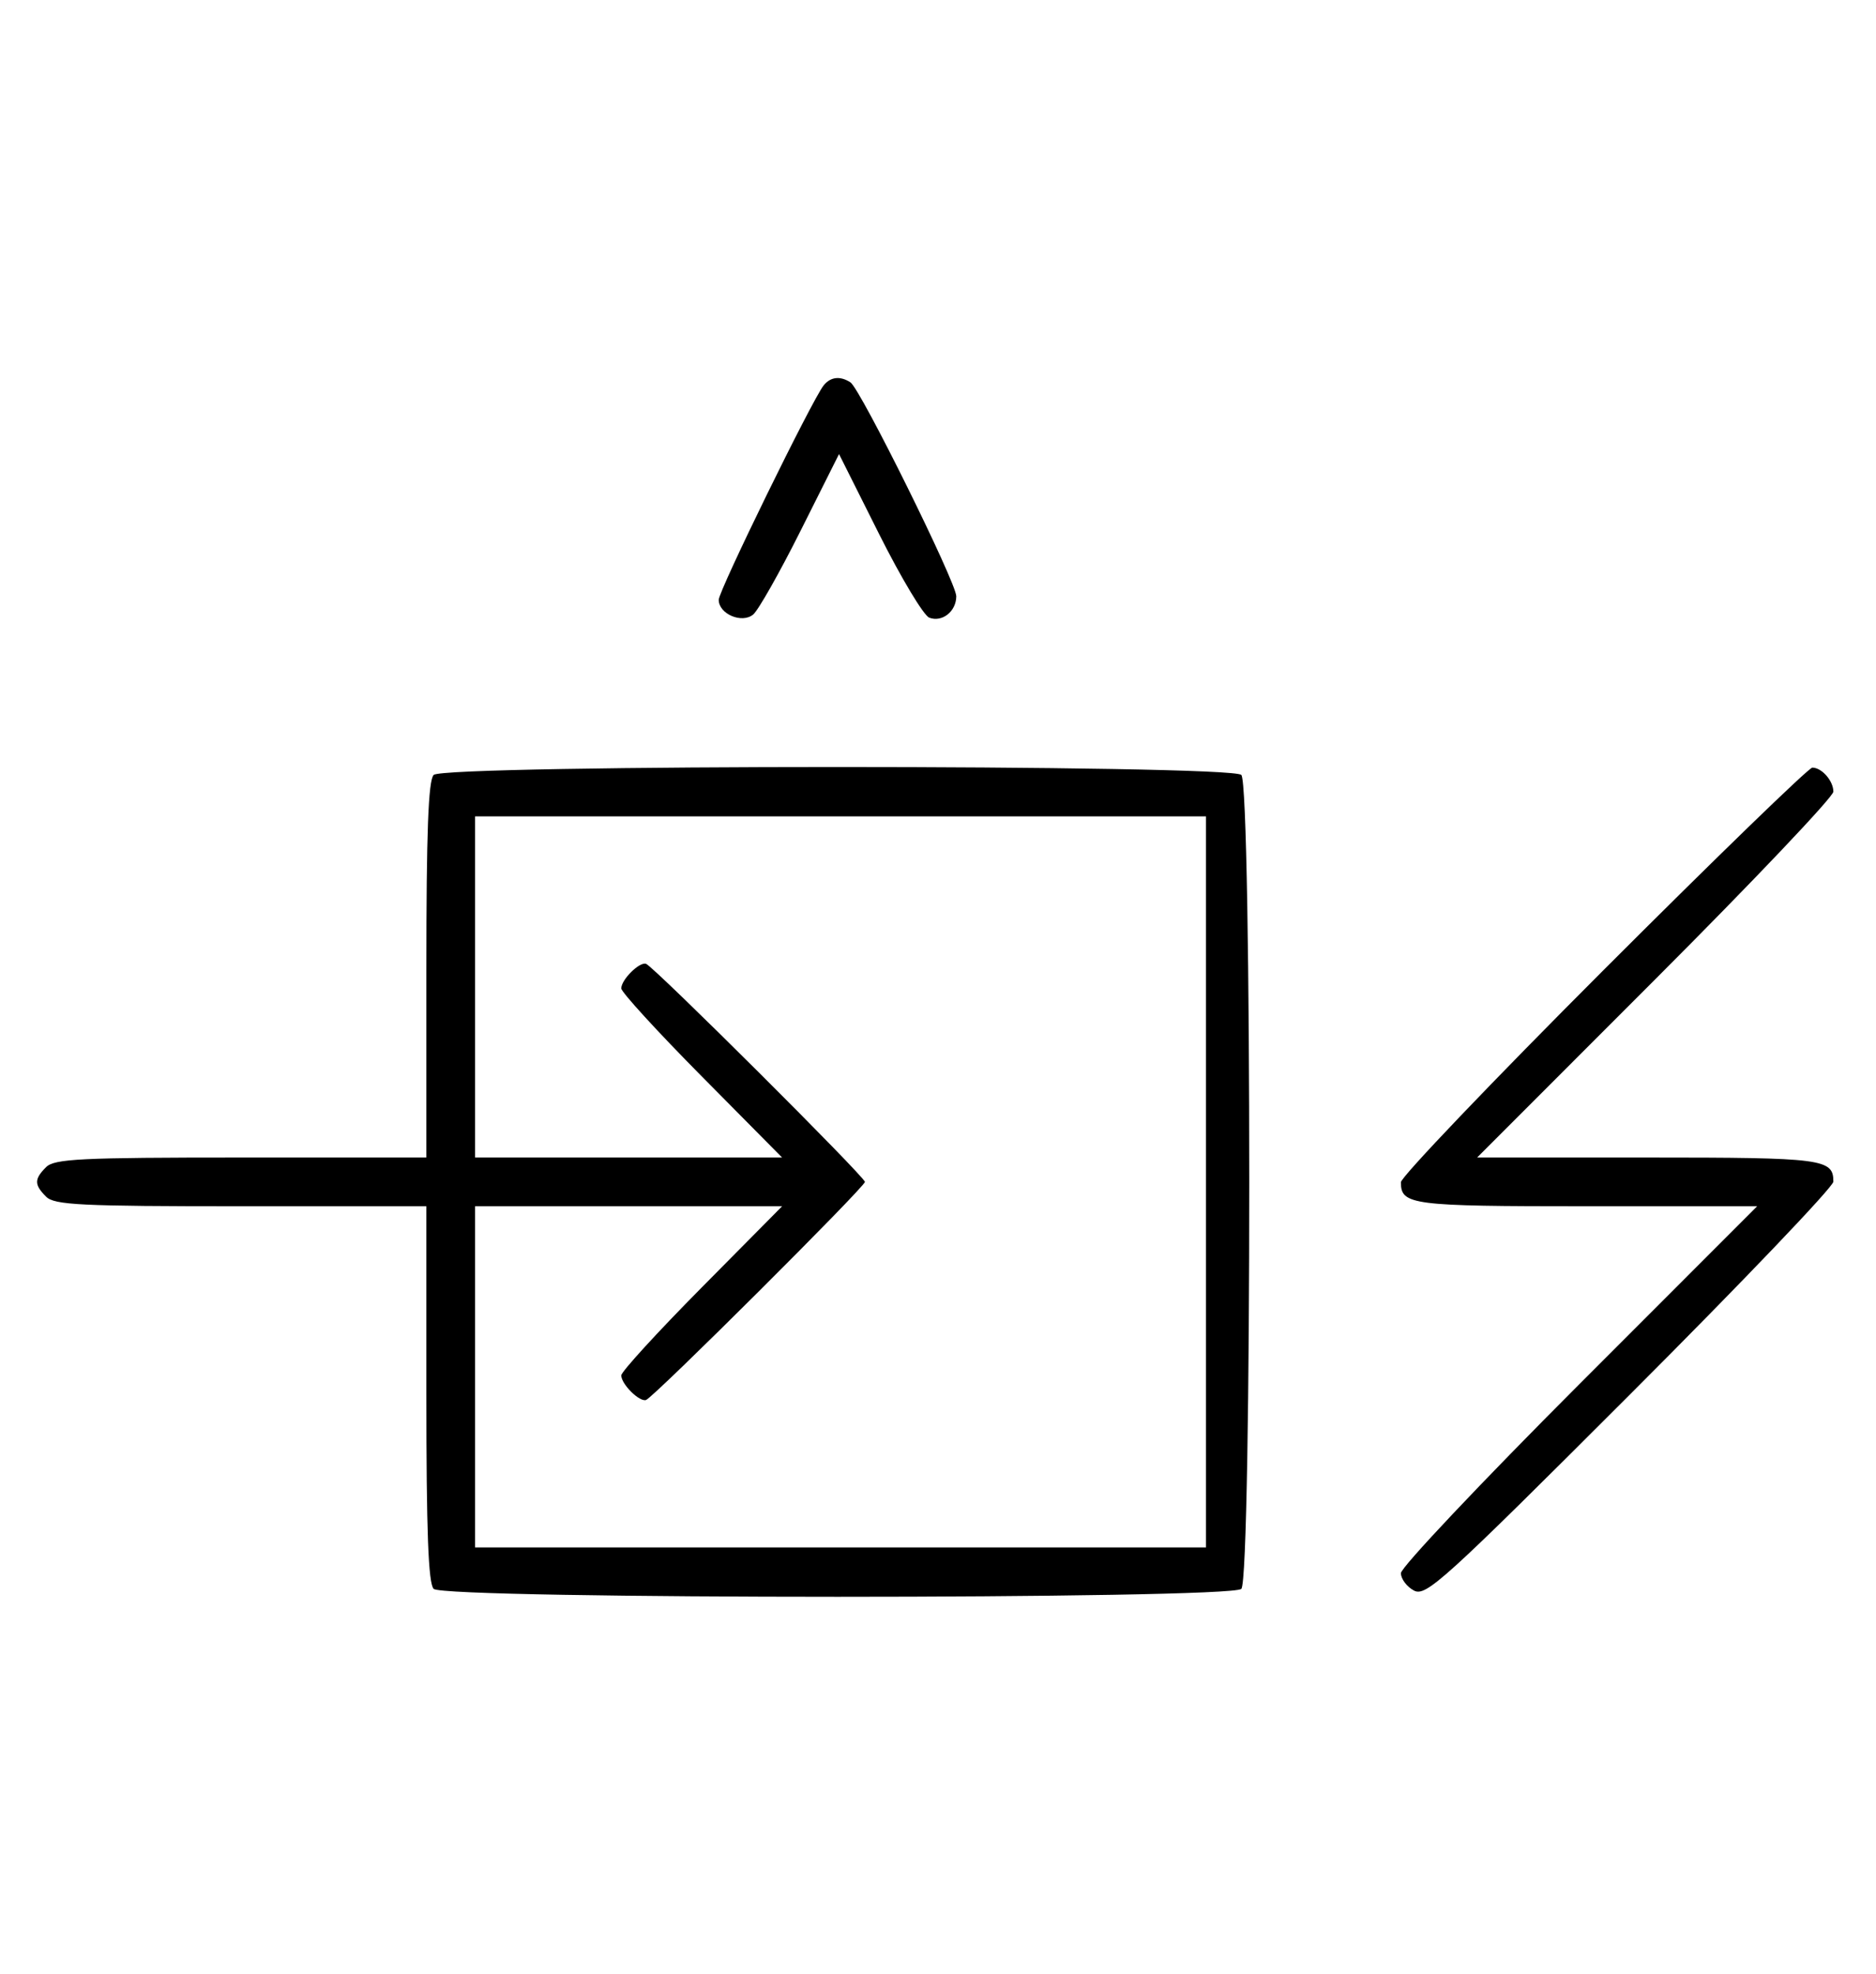 <svg xmlns="http://www.w3.org/2000/svg" width="308" height="324" viewBox="0 0 308 324" version="1.1">
	<path d="M 135.234 63.250 C 133.376 65.547, 118 96.955, 118 98.453 C 118 100.780, 121.806 102.406, 123.656 100.870 C 124.497 100.173, 128.012 93.961, 131.467 87.066 L 137.750 74.530 144.318 87.636 C 147.930 94.844, 151.643 101.033, 152.569 101.388 C 154.681 102.199, 157 100.355, 157 97.866 C 157 95.626, 141.264 63.831, 139.628 62.765 C 137.949 61.672, 136.369 61.846, 135.234 63.250 M 71.200 127.200 C 70.319 128.081, 70 136.578, 70 159.200 L 70 190 39.571 190 C 13.242 190, 8.931 190.212, 7.571 191.571 C 5.598 193.545, 5.598 194.455, 7.571 196.429 C 8.931 197.788, 13.242 198, 39.571 198 L 70 198 70 228.800 C 70 251.422, 70.319 259.919, 71.200 260.800 C 72.935 262.535, 202.065 262.535, 203.800 260.800 C 205.535 259.065, 205.535 128.935, 203.800 127.200 C 202.065 125.465, 72.935 125.465, 71.200 127.200 M 263.244 159.256 C 244.960 177.546, 230 193.206, 230 194.056 C 230 197.782, 231.684 198, 260.444 198 L 288.487 198 259.244 227.256 C 243.160 243.347, 230 257.281, 230 258.221 C 230 259.161, 230.961 260.444, 232.136 261.073 C 234.103 262.126, 236.918 259.572, 267.636 228.864 C 285.986 210.520, 301 194.811, 301 193.956 C 301 190.217, 299.331 190, 270.556 190 L 242.513 190 271.756 160.744 C 287.840 144.653, 301 130.793, 301 129.944 C 301 128.171, 299.098 126, 297.544 126 C 296.964 126, 281.529 140.965, 263.244 159.256 M 78 162 L 78 190 103.202 190 L 128.405 190 115.202 176.667 C 107.941 169.334, 102 162.841, 102 162.239 C 102 160.800, 104.997 157.828, 106.068 158.205 C 107.353 158.658, 142 193.173, 142 194 C 142 194.827, 107.353 229.342, 106.068 229.795 C 104.997 230.172, 102 227.200, 102 225.761 C 102 225.159, 107.941 218.666, 115.202 211.333 L 128.405 198 103.202 198 L 78 198 78 226 L 78 254 138 254 L 198 254 198 194 L 198 134 138 134 L 78 134 78 162 " stroke="none" fill="black" fill-rule="evenodd"/>
</svg>
